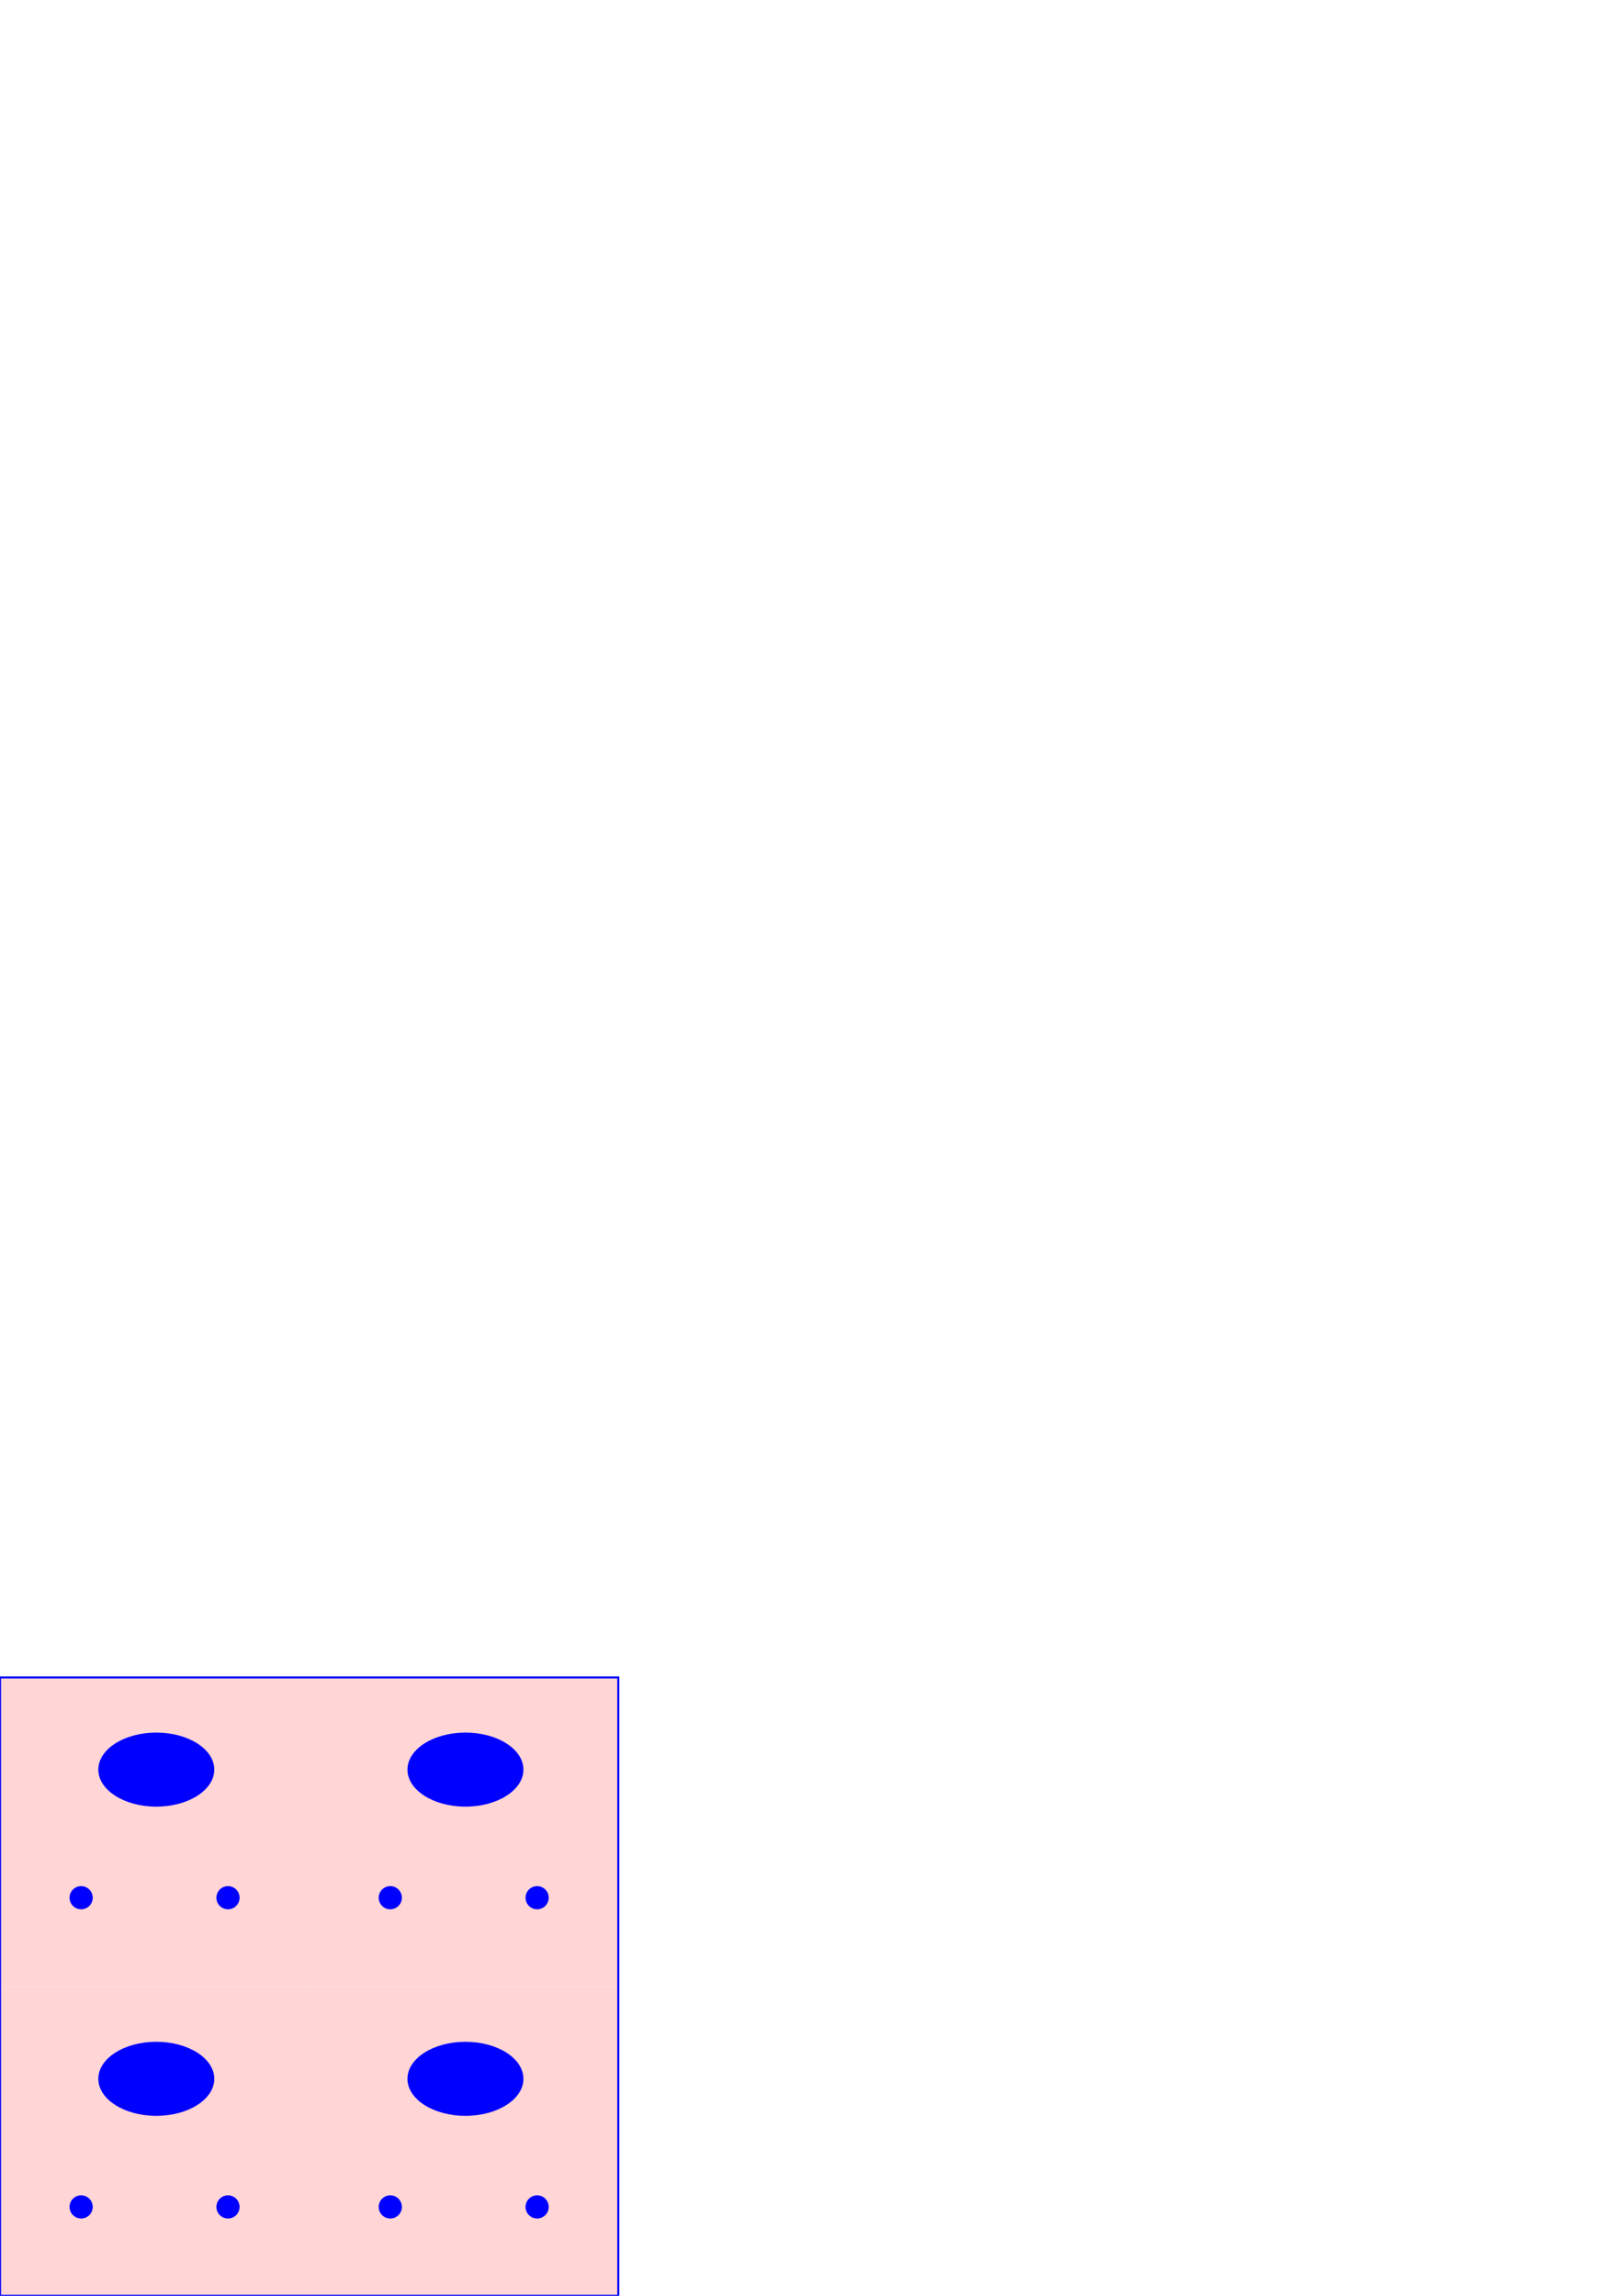 <?xml version="1.0" encoding="UTF-8" standalone="no"?>
<!-- Created with Inkscape (http://www.inkscape.org/) -->

<svg
   xmlns:dc="http://purl.org/dc/elements/1.1/"
   xmlns:cc="http://creativecommons.org/ns#"
   xmlns:rdf="http://www.w3.org/1999/02/22-rdf-syntax-ns#"
   xmlns:svg="http://www.w3.org/2000/svg"
   xmlns="http://www.w3.org/2000/svg"
   xmlns:sodipodi="http://sodipodi.sourceforge.net/DTD/sodipodi-0.dtd"
   xmlns:inkscape="http://www.inkscape.org/namespaces/inkscape"
   width="210mm"
   height="297mm"
   viewBox="0 0 210 297"
   version="1.1"
   id="svg8"
   inkscape:version="0.92.5 (2060ec1f9f, 2020-04-08)"
   sodipodi:docname="drawing.svg">
  <defs
     id="defs2" />
  <sodipodi:namedview
     id="base"
     pagecolor="#ffffff"
     bordercolor="#666666"
     borderopacity="1.0"
     inkscape:pageopacity="0.0"
     inkscape:pageshadow="2"
     inkscape:zoom="2.05"
     inkscape:cx="189.31336"
     inkscape:cy="149.71791"
     inkscape:document-units="mm"
     inkscape:current-layer="layer1"
     showgrid="false"
     inkscape:snap-page="false"
     inkscape:window-width="1528"
     inkscape:window-height="836"
     inkscape:window-x="72"
     inkscape:window-y="27"
     inkscape:window-maximized="1" />
  <g
     inkscape:label="Layer 1"
     inkscape:groupmode="layer"
     id="layer1">
    <rect
       id="rect10"
       width="40"
       height="40"
       x="0"
       y="257"
       style="fill:#ffd5d5;stroke-width:0.265" />
    <circle
       style="fill:#0000ff;stroke-width:0.111"
       id="path12"
       cx="10.5"
       cy="285.5"
       r="1.5" />
    <circle
       style="fill:#0000ff;stroke-width:0.111"
       id="path12-3"
       cx="29.5"
       cy="285.5"
       r="1.5" />
    <ellipse
       style="fill:#0000ff;stroke-width:0.442"
       id="path12-3-6"
       cx="20.224"
       cy="268.928"
       rx="7.502"
       ry="4.791" />
    <rect
       id="rect10-7"
       width="40"
       height="40"
       x="40"
       y="257"
       style="fill:#ffd5d5;stroke-width:0.265" />
    <circle
       style="fill:#0000ff;stroke-width:0.111"
       id="path12-5"
       cx="50.5"
       cy="285.5"
       r="1.5" />
    <circle
       style="fill:#0000ff;stroke-width:0.111"
       id="path12-3-3"
       cx="69.5"
       cy="285.5"
       r="1.5" />
    <ellipse
       style="fill:#0000ff;stroke-width:0.442"
       id="path12-3-6-5"
       cx="60.224"
       cy="268.928"
       rx="7.502"
       ry="4.791" />
    <rect
       id="rect10-6"
       width="40"
       height="40"
       x="0"
       y="217"
       style="fill:#ffd5d5;stroke-width:0.265" />
    <circle
       style="fill:#0000ff;stroke-width:0.111"
       id="path12-2"
       cx="10.5"
       cy="245.5"
       r="1.5" />
    <circle
       style="fill:#0000ff;stroke-width:0.111"
       id="path12-3-9"
       cx="29.5"
       cy="245.5"
       r="1.5" />
    <ellipse
       style="fill:#0000ff;stroke-width:0.442"
       id="path12-3-6-1"
       cx="20.224"
       cy="228.928"
       rx="7.502"
       ry="4.791" />
    <rect
       id="rect10-2"
       width="40"
       height="40"
       x="40"
       y="217"
       style="fill:#ffd5d5;stroke-width:0.265" />
    <circle
       style="fill:#0000ff;stroke-width:0.111"
       id="path12-7"
       cx="50.5"
       cy="245.5"
       r="1.5" />
    <circle
       style="fill:#0000ff;stroke-width:0.111"
       id="path12-3-0"
       cx="69.5"
       cy="245.5"
       r="1.5" />
    <ellipse
       style="fill:#0000ff;stroke-width:0.442"
       id="path12-3-6-9"
       cx="60.224"
       cy="228.928"
       rx="7.502"
       ry="4.791" />
    <g
       id="g97"
       style="fill:#000000;fill-opacity:0;stroke:#0000ff;stroke-opacity:1">
      <rect
         y="217"
         x="0"
         height="80"
         width="80"
         id="rect94"
         style="fill:#000000;stroke-width:0.265;fill-opacity:0;stroke:#0000ff;stroke-opacity:1" />
    </g>
  </g>
</svg>
